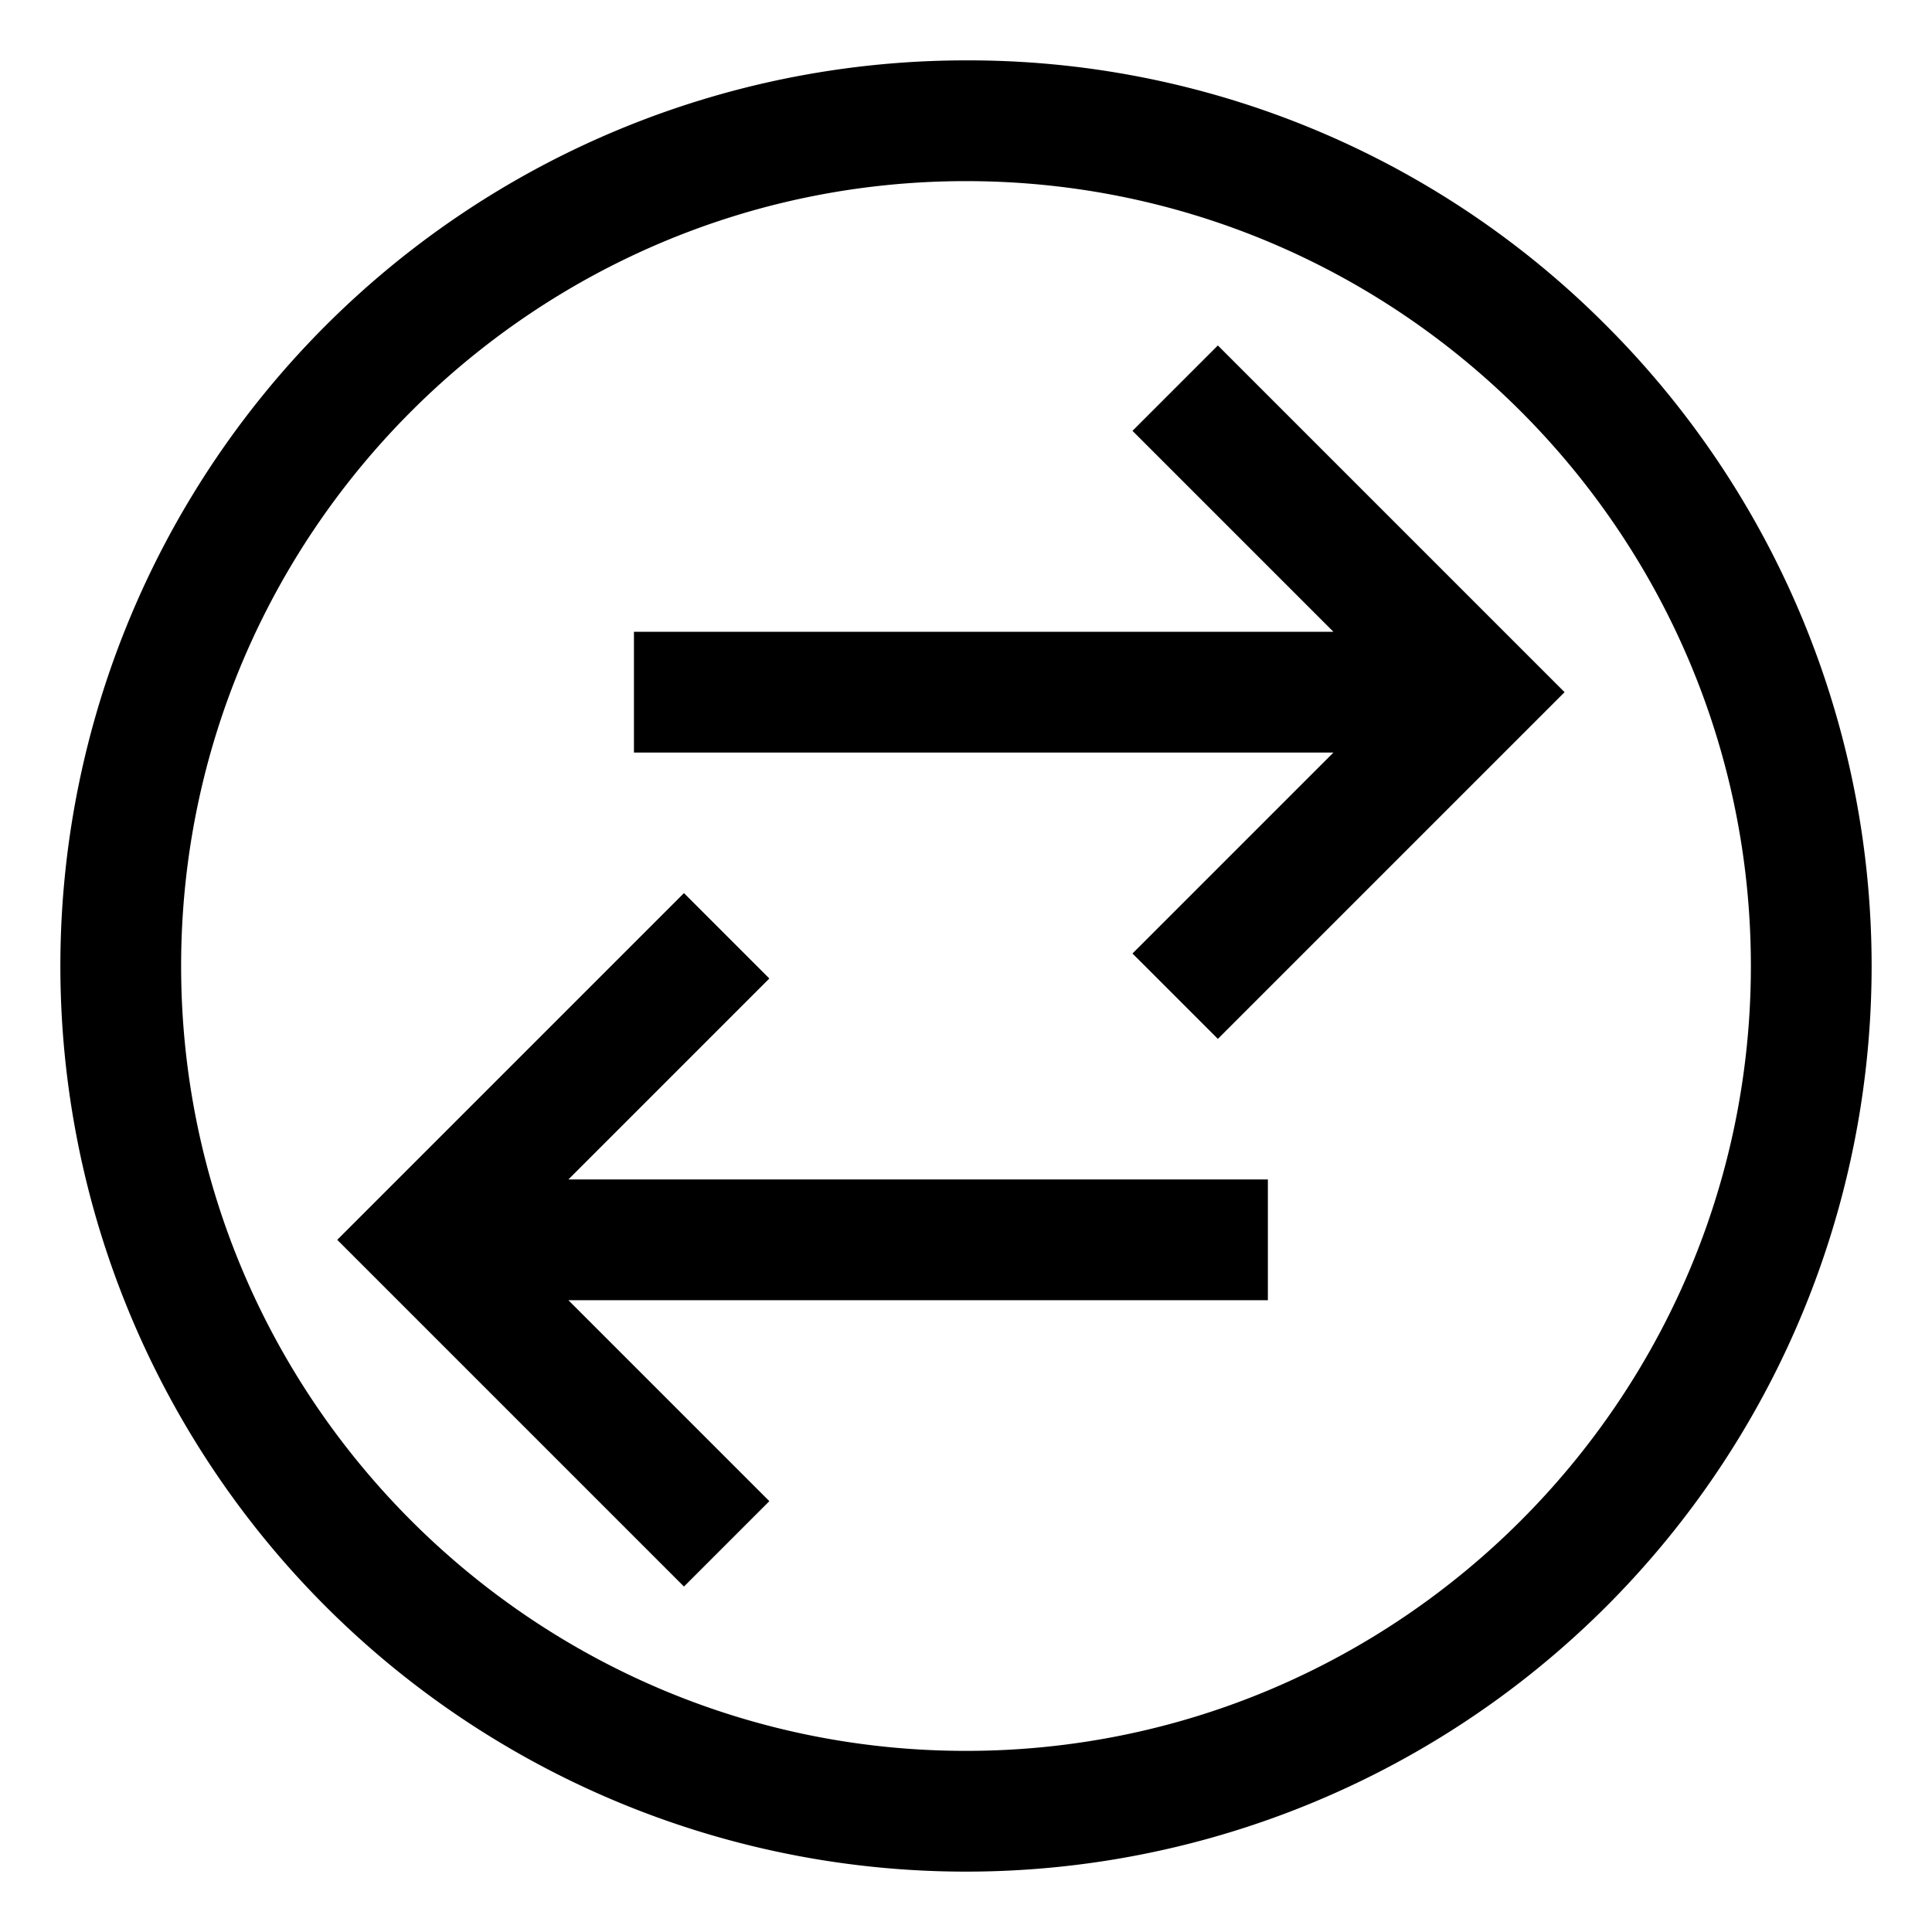 <svg xmlns="http://www.w3.org/2000/svg" viewBox="0 0 512 512">
  <path fill="currentColor" d="M256,16A240,240,0,0,0,86.294,425.706,240,240,0,0,0,425.706,86.294,238.43,238.43,0,0,0,256,16Zm0,448C141.309,464,48,370.691,48,256S141.309,48,256,48s208,93.309,208,208S370.691,464,256,464Z" class="ci-primary"/>
  <polygon fill="currentColor" points="300.118 114.177 353.373 167.432 168 167.432 168 199.432 353.373 199.432 300.118 252.687 322.745 275.313 414.627 183.432 322.745 91.55 300.118 114.177" class="ci-primary"/>
  <polygon fill="currentColor" points="203.882 259.313 181.255 236.687 89.373 328.568 181.255 420.45 203.882 397.823 150.627 344.568 336 344.568 336 312.568 150.627 312.568 203.882 259.313" class="ci-primary"/>
</svg>
